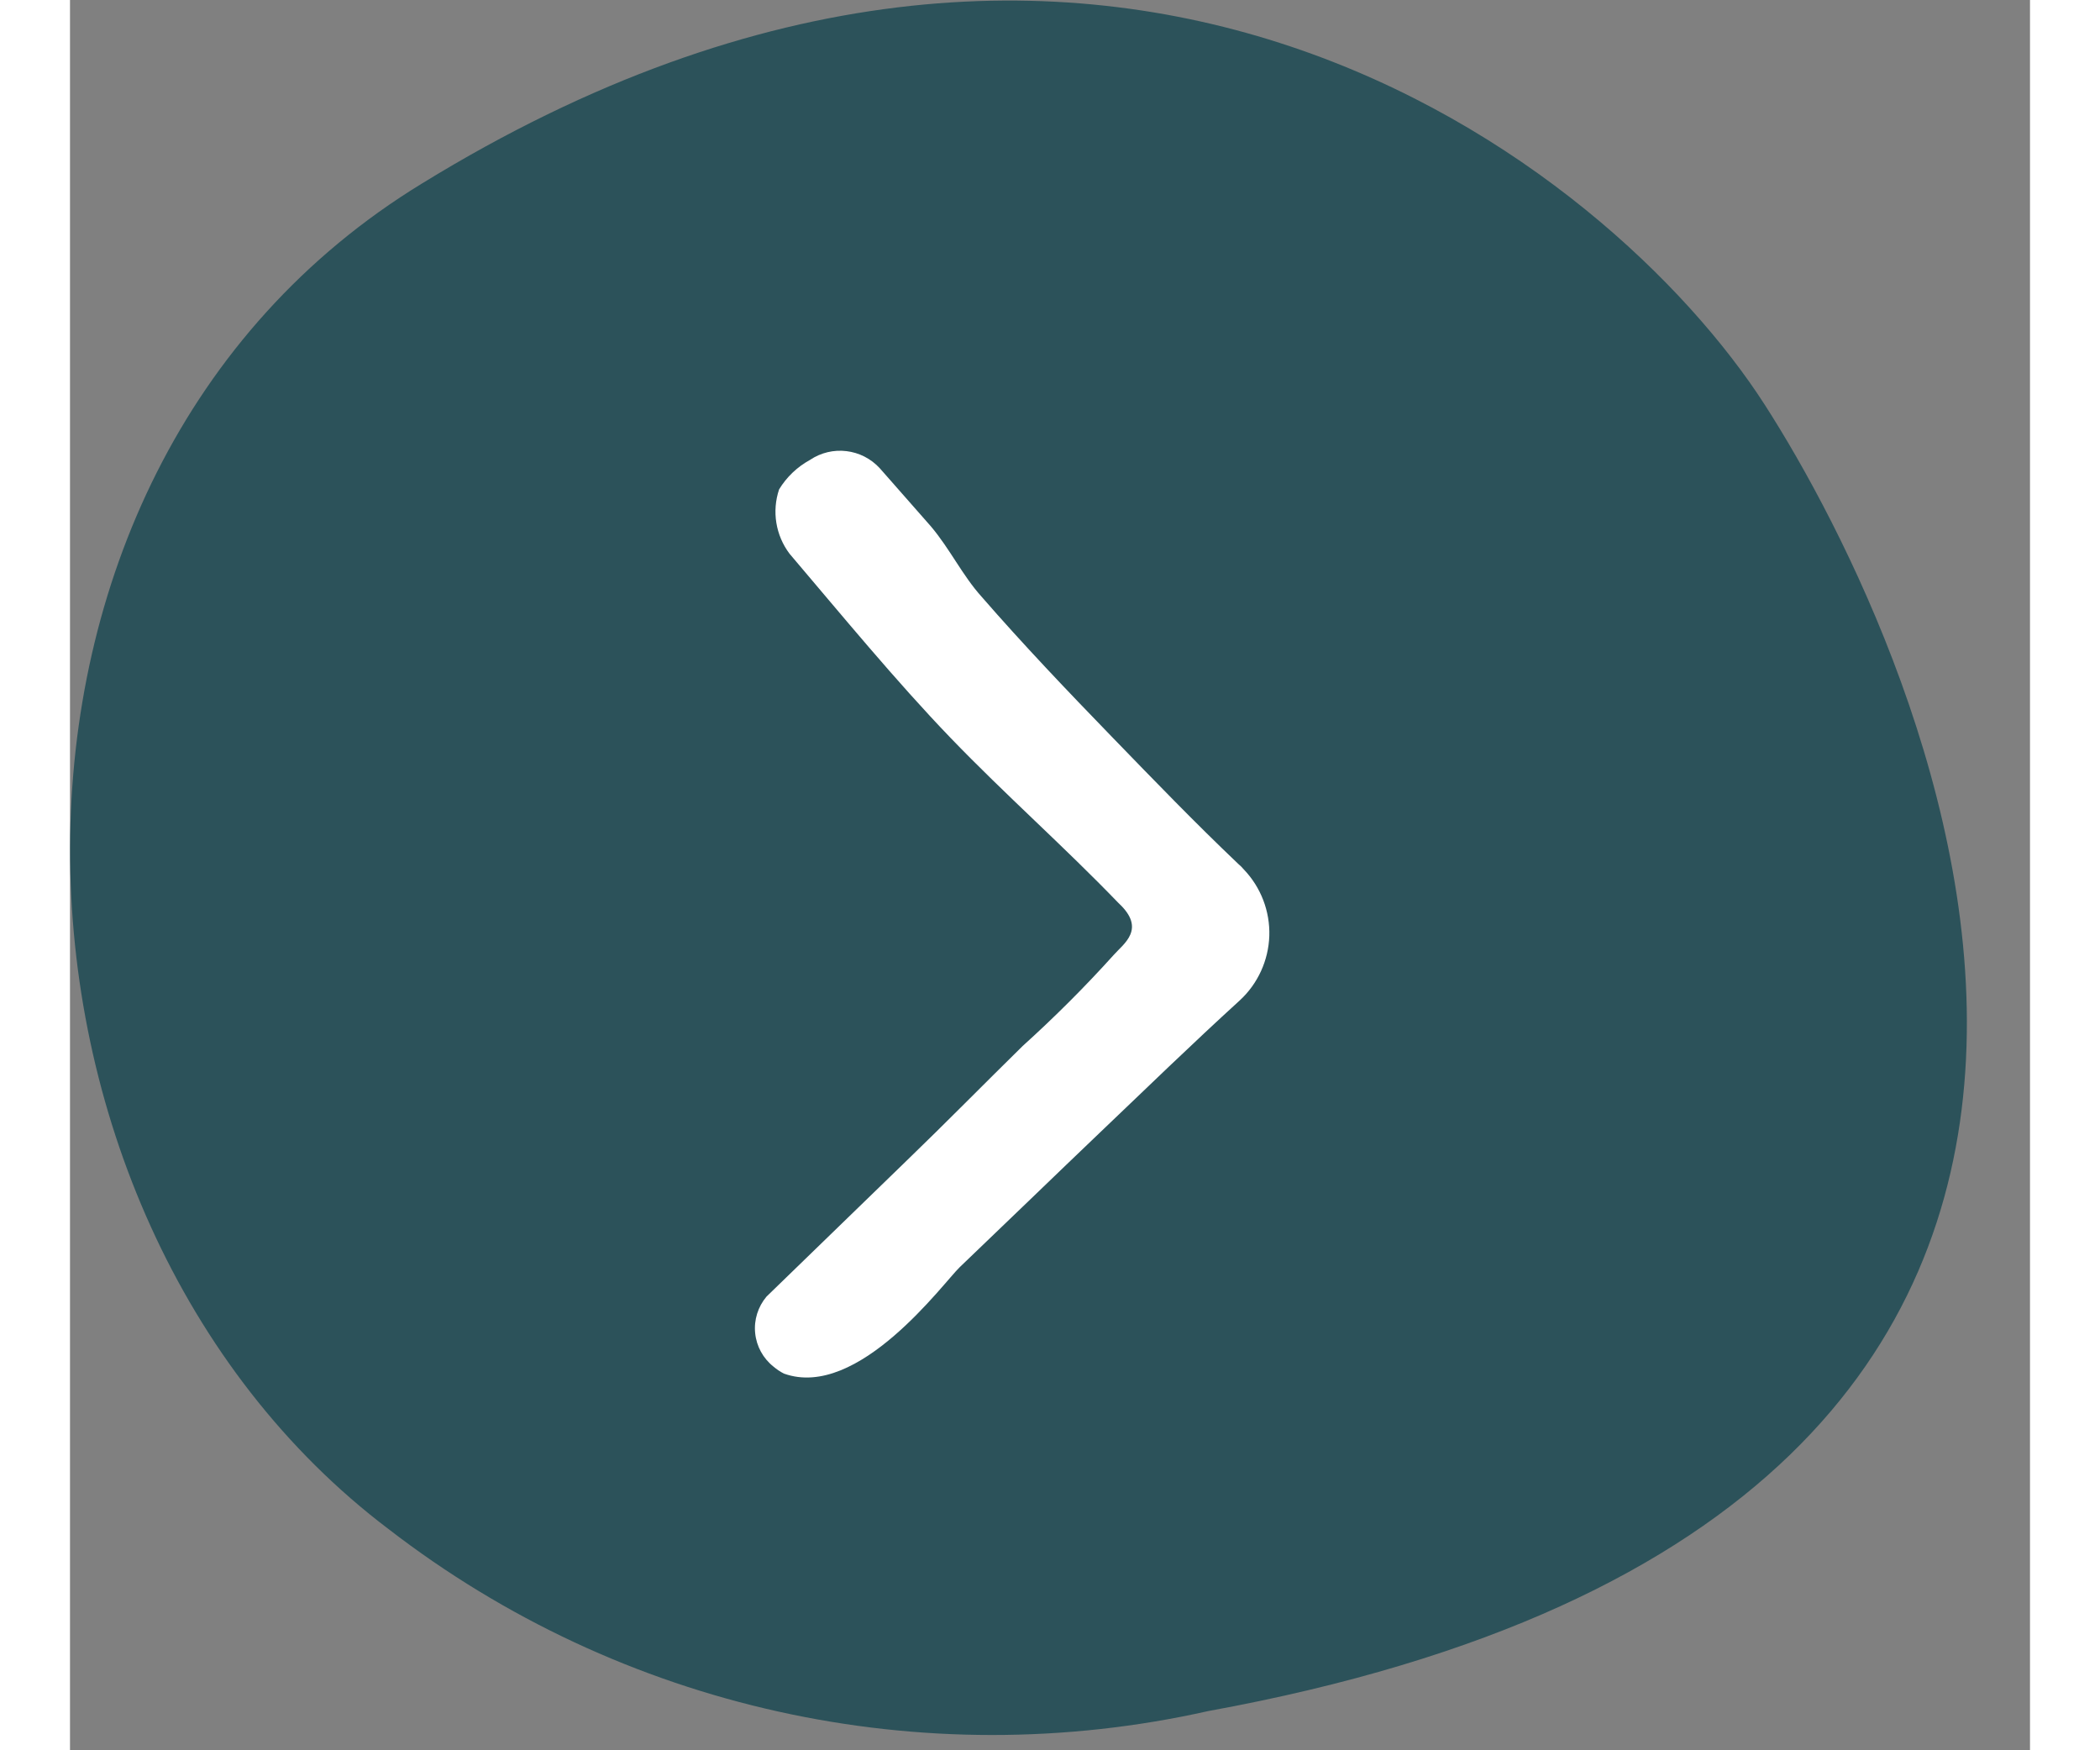 <?xml version="1.0" encoding="UTF-8"?>
<svg width="30px" height="25px" viewBox="0 0 28 25" version="1.1" xmlns="http://www.w3.org/2000/svg" xmlns:xlink="http://www.w3.org/1999/xlink">
    <rect x="0" y="0" width="28" height="25" fill="#808080" stroke="none"/>
    <title>ROND next droite</title>
    <g id="Page-1" stroke="none" stroke-width="1" fill="none" fill-rule="evenodd">
        <g id="ROND-next-droite" transform="translate(0.001, 0.008)" fill-rule="nonzero">
            <path d="M5.029,2.612 C-1.791,6.772 -1.401,17.332 4.549,21.832 C7.871,24.397 12.163,25.35 16.259,24.432 C32.279,21.512 26.429,9.222 24.209,5.772 C21.989,2.322 14.759,-3.368 5.029,2.612 Z" id="Tracé_294" fill="#2C525A"></path>
            <path d="M12.299,7.512 C12.569,7.832 12.749,8.212 13.019,8.512 C13.619,9.202 14.249,9.862 14.879,10.512 C15.509,11.162 16.069,11.742 16.689,12.332 C16.718,12.356 16.745,12.383 16.769,12.412 C17.012,12.666 17.143,13.008 17.132,13.36 C17.12,13.711 16.968,14.044 16.709,14.282 C16.029,14.902 15.369,15.542 14.709,16.172 C14.049,16.802 13.379,17.452 12.709,18.092 C12.479,18.312 11.259,19.992 10.199,19.612 C10.145,19.585 10.095,19.551 10.049,19.512 C9.9,19.394 9.806,19.222 9.787,19.033 C9.768,18.845 9.827,18.657 9.949,18.512 L11.949,16.572 C12.509,16.032 13.059,15.472 13.609,14.932 C14.064,14.521 14.498,14.088 14.909,13.632 C15.049,13.472 15.379,13.262 14.979,12.892 C14.199,12.082 13.359,11.342 12.579,10.532 C11.799,9.722 11.019,8.772 10.279,7.902 C10.08,7.639 10.024,7.295 10.129,6.982 C10.236,6.806 10.388,6.661 10.569,6.562 C10.886,6.348 11.311,6.399 11.569,6.682 L12.299,7.512 Z" id="Picto_Down" fill="#FFFFFF"></path>
        </g>
    </g>
</svg>